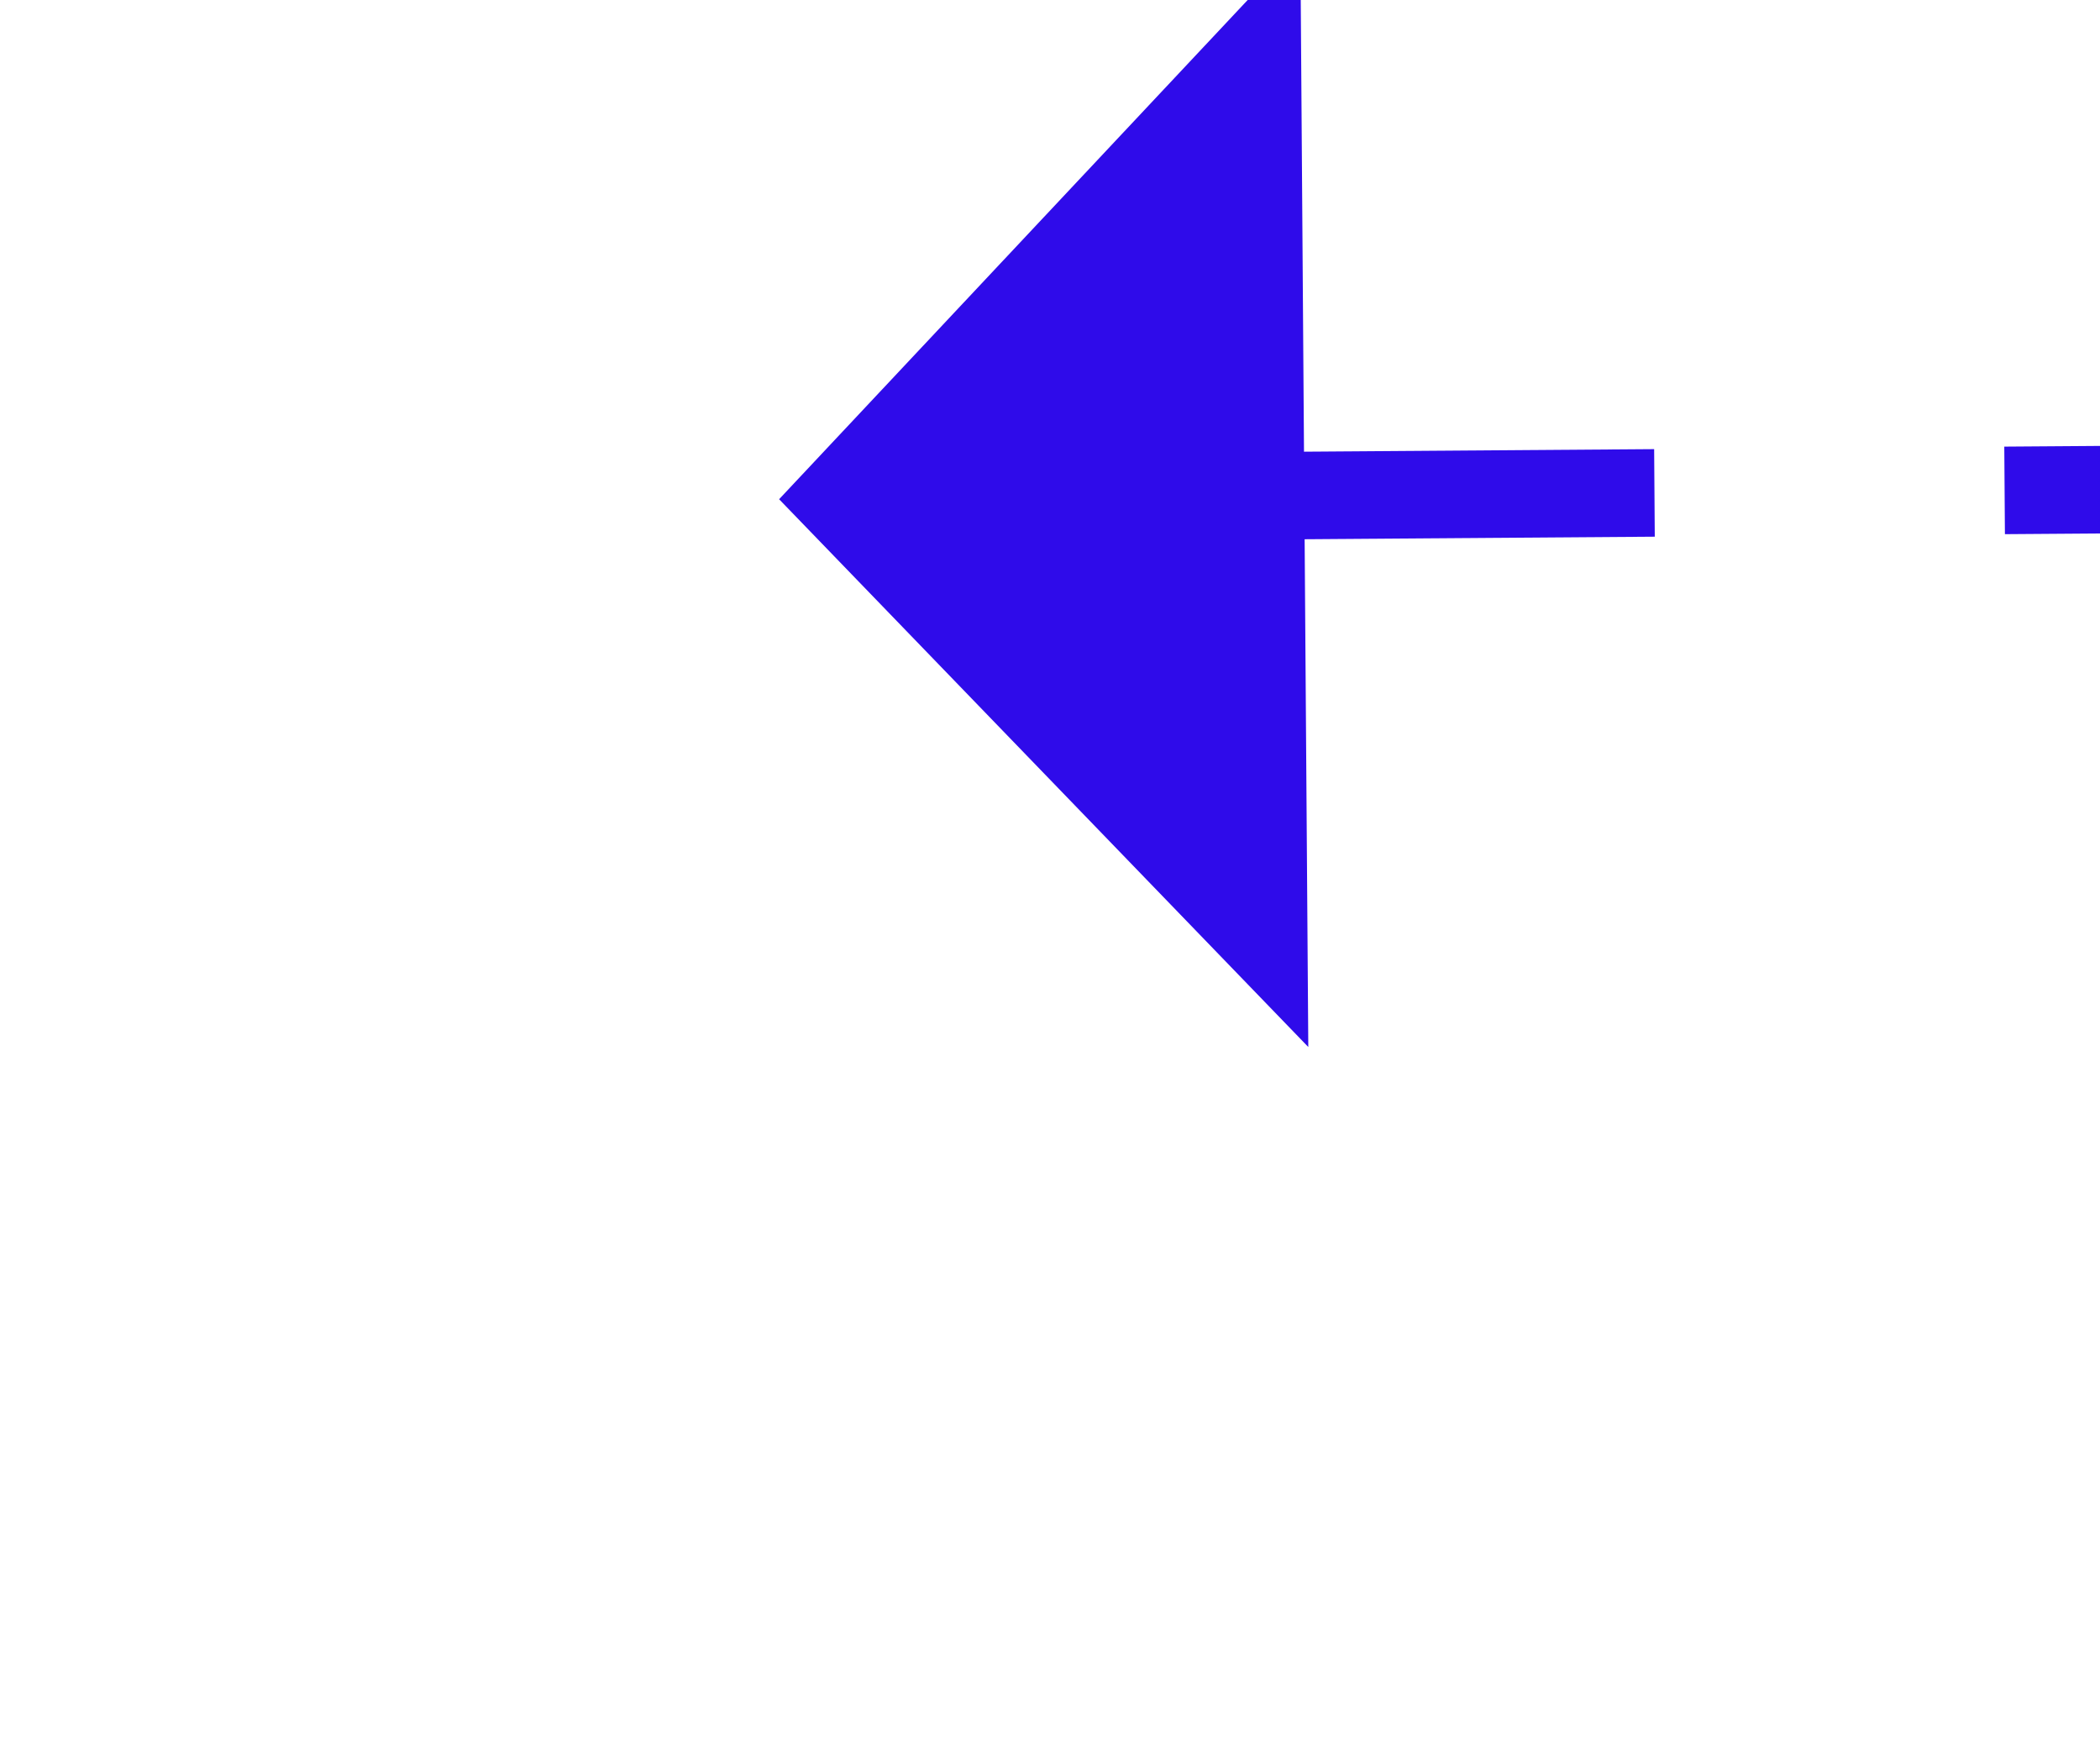 ﻿<?xml version="1.0" encoding="utf-8"?>
<svg version="1.1" xmlns:xlink="http://www.w3.org/1999/xlink" width="24px" height="20px" preserveAspectRatio="xMinYMid meet" viewBox="696 5751  24 18" xmlns="http://www.w3.org/2000/svg">
  <g transform="matrix(-0.574 0.819 -0.819 -0.574 5832.408 8483.841 )">
    <path d="M 723 5733.8  L 729 5727.5  L 723 5721.2  L 723 5733.8  Z " fill-rule="nonzero" fill="#2f0bea" stroke="none" transform="matrix(0.58 0.815 -0.815 0.58 4953.768 1847.925 )" />
    <path d="M 641 5727.5  L 724 5727.5  " stroke-width="1" stroke-dasharray="9,4" stroke="#2f0bea" fill="none" transform="matrix(0.58 0.815 -0.815 0.58 4953.768 1847.925 )" />
  </g>
</svg>